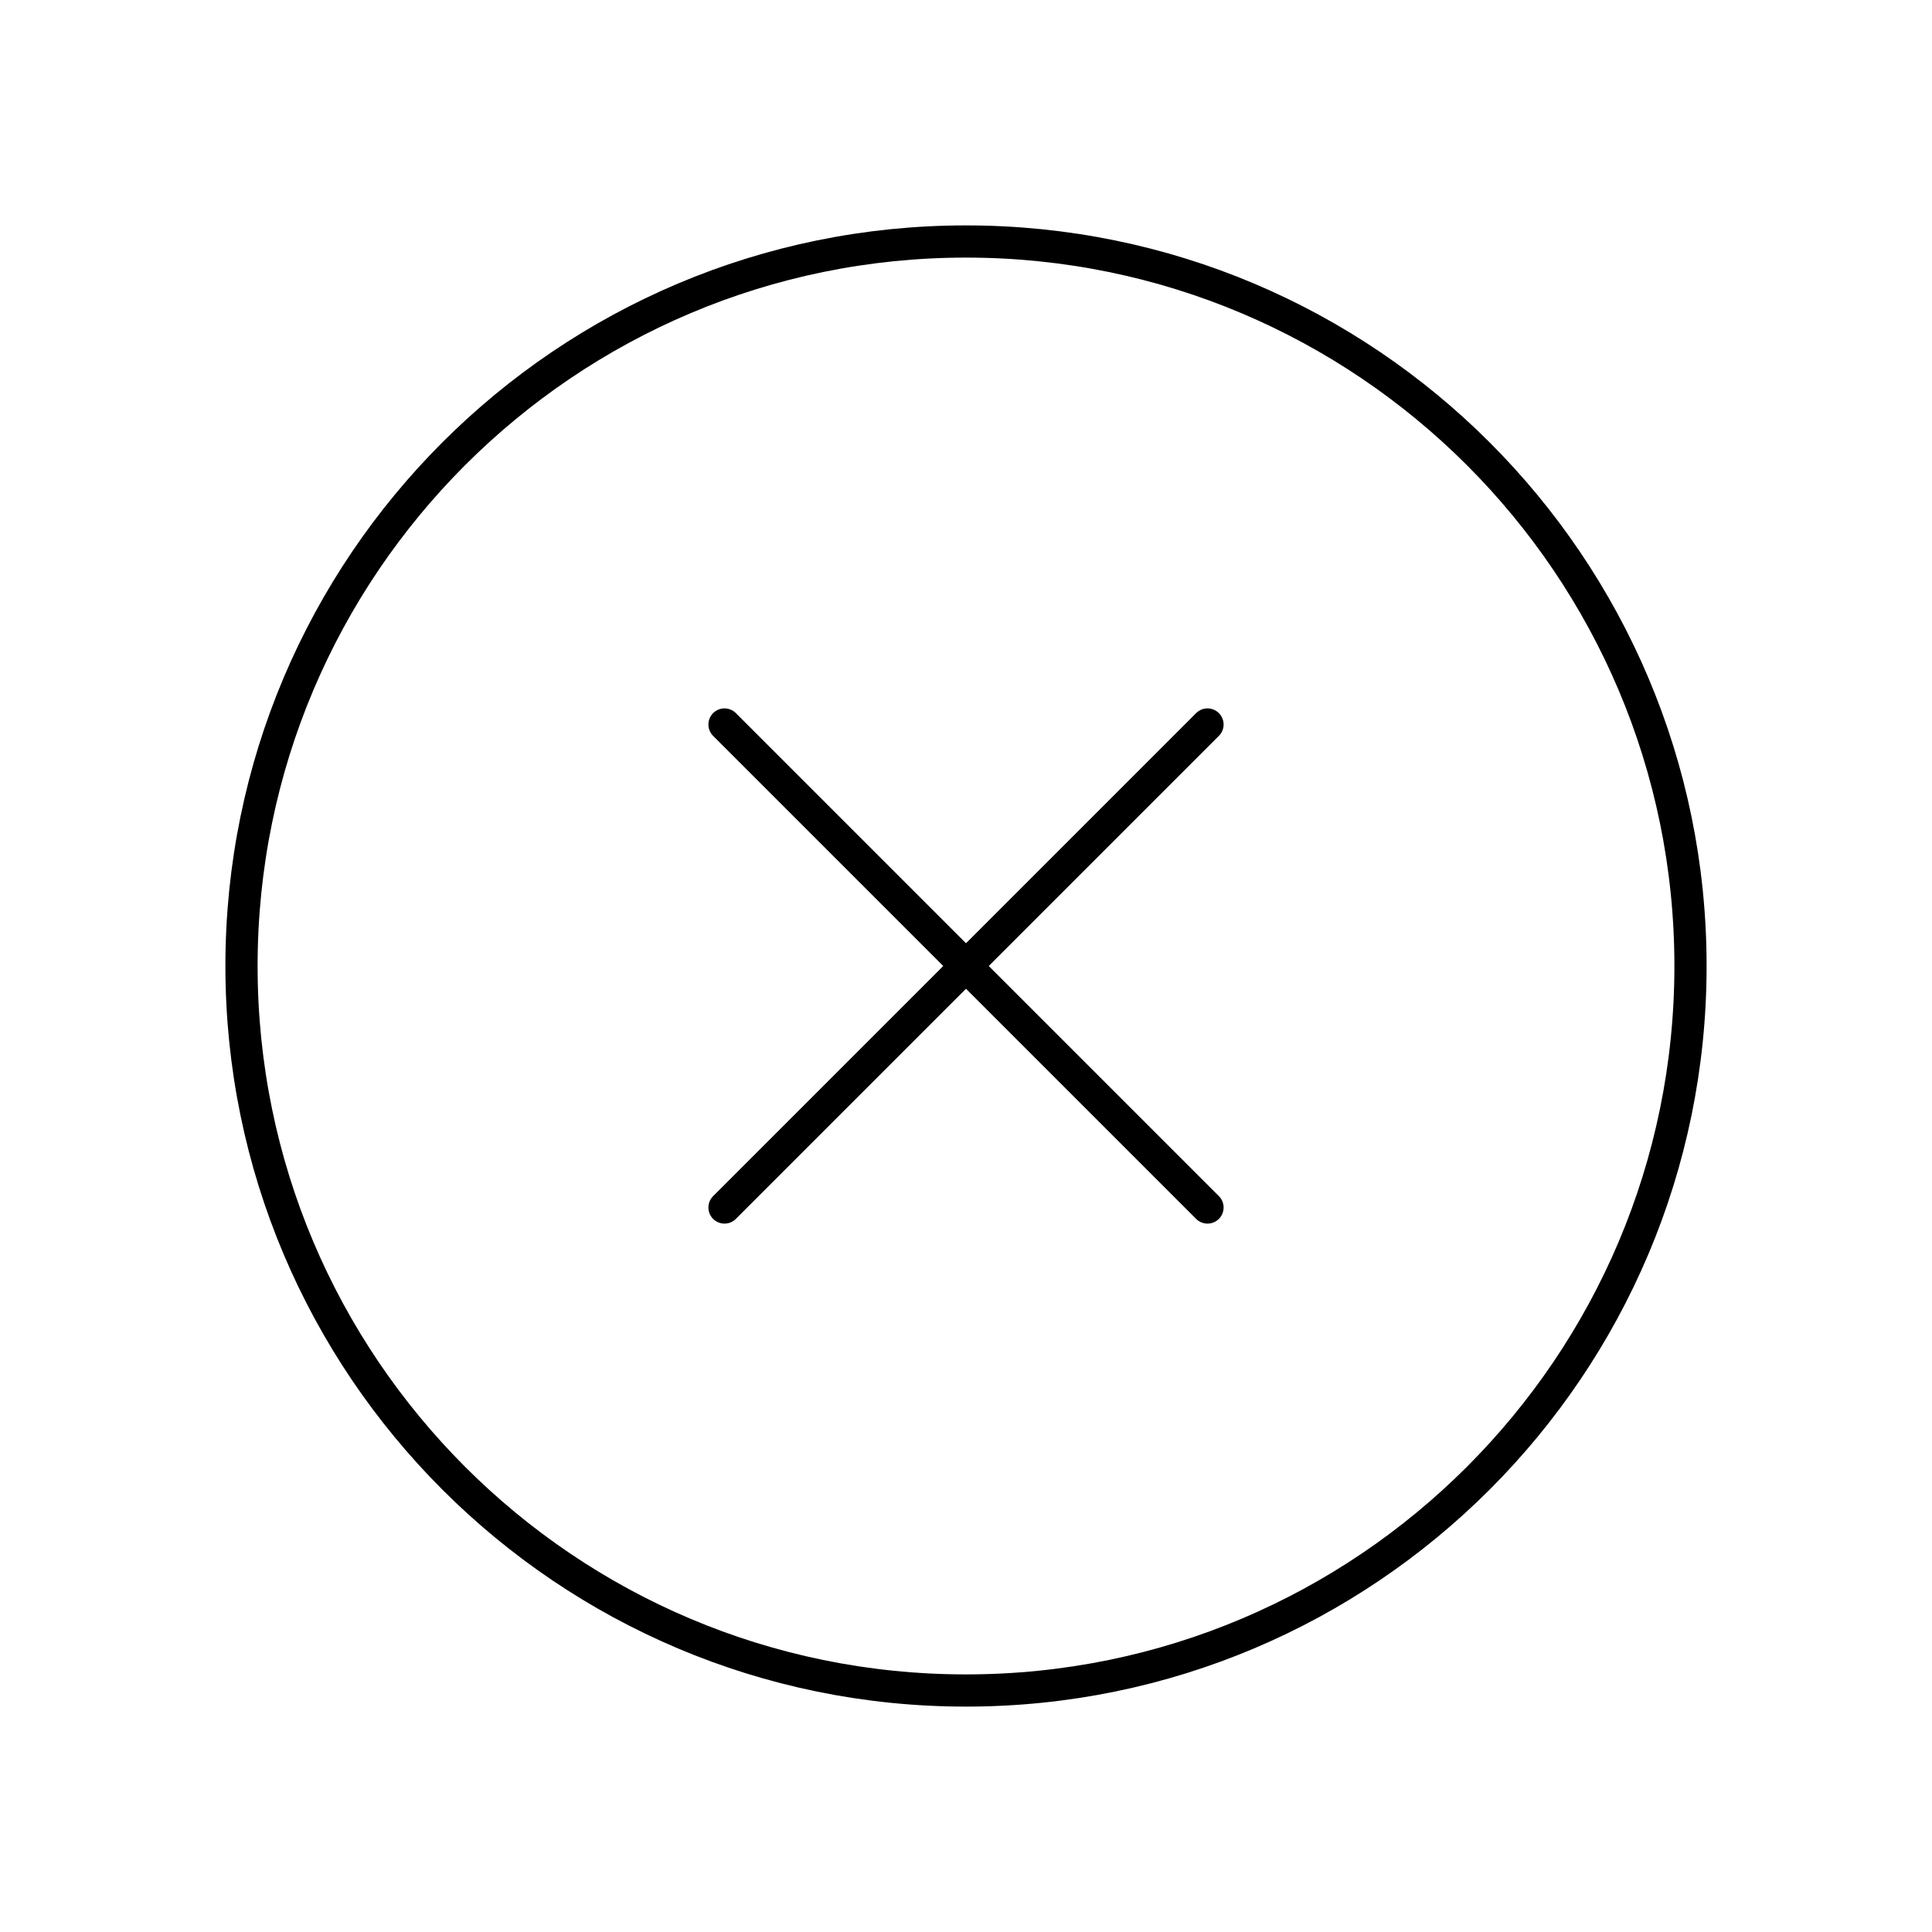 <svg width="30" height="30" viewBox="0 0 30 30" fill="none" xmlns="http://www.w3.org/2000/svg">
<path d="M26.25 15C26.25 8.789 21.211 3.75 15 3.75C8.789 3.75 3.75 8.789 3.75 15C3.75 21.211 8.789 26.25 15 26.25C21.211 26.25 26.25 21.211 26.25 15Z" stroke="currentColor" stroke-width="0.5" stroke-miterlimit="10"/>
<path d="M18.75 18.75L11.25 11.25M11.25 18.75L18.75 11.25" stroke="currentColor" stroke-width="0.5" stroke-linecap="round" stroke-linejoin="round"/>
</svg>

